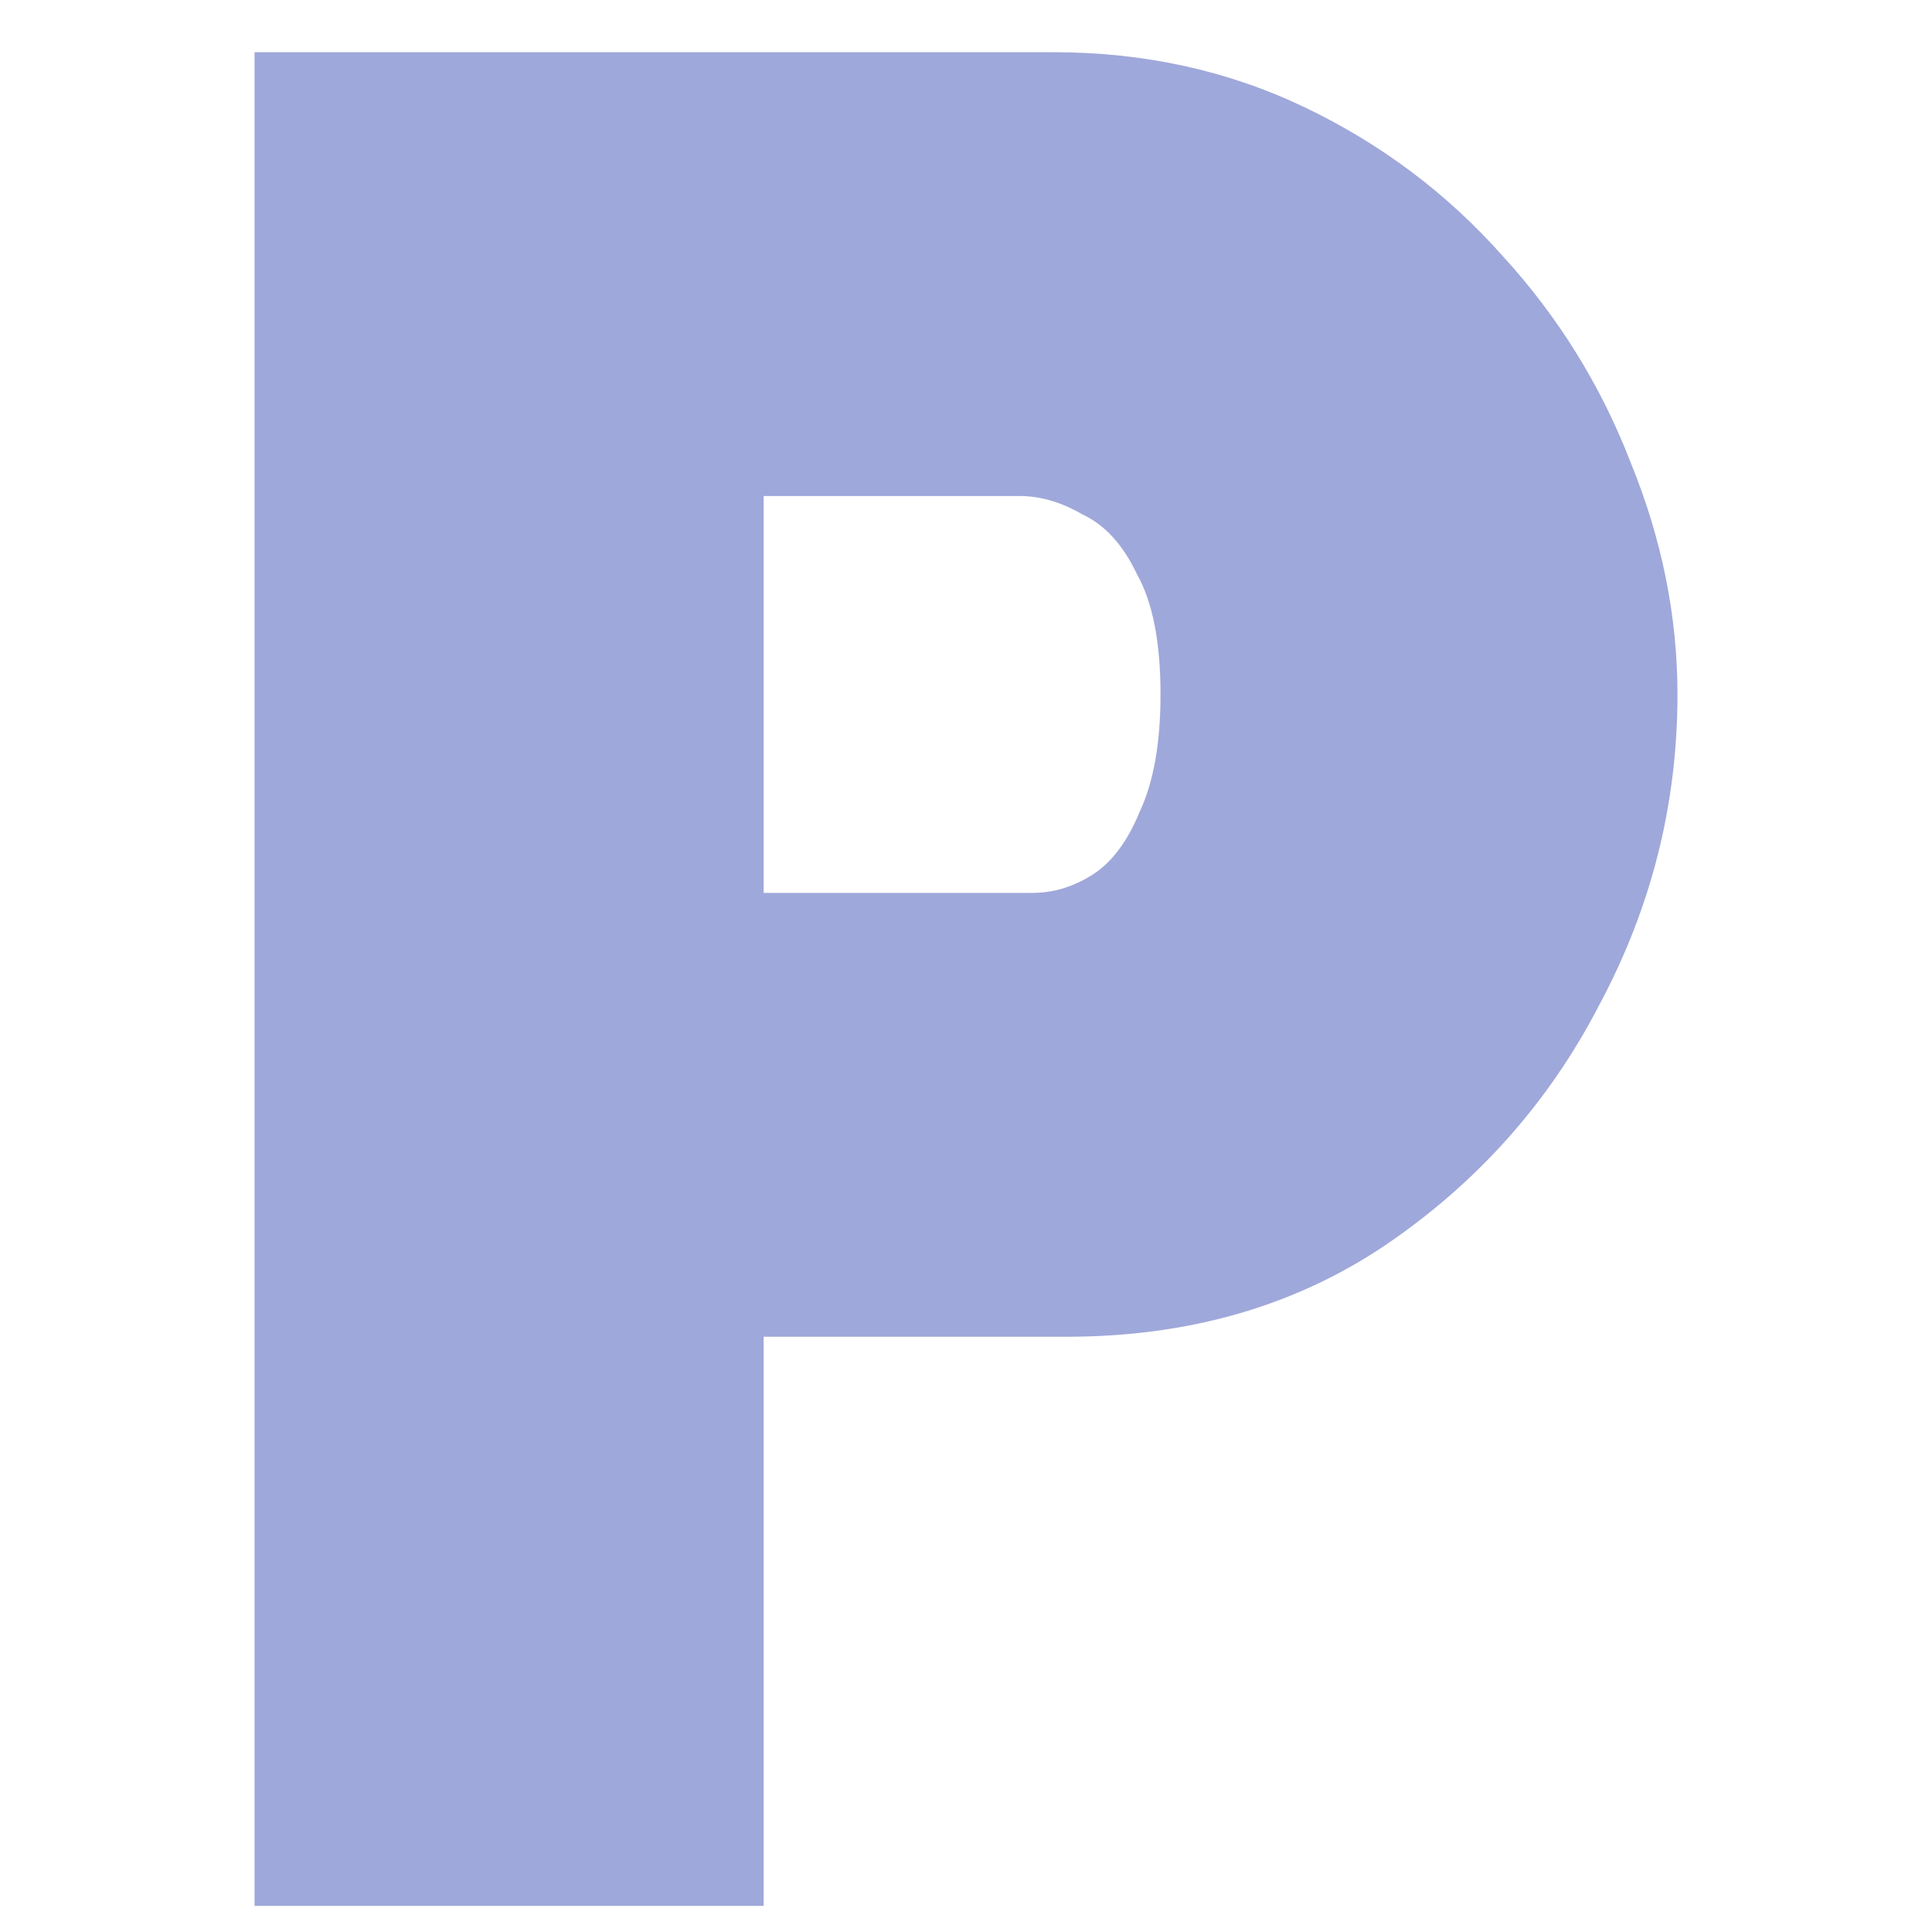 <svg xmlns="http://www.w3.org/2000/svg" viewBox="0 0 50 50">
  <path fill="#9fa8da" d="M 6.588,49.324 V 1.351 h 20.676 q 3.514,0 6.487,1.419 2.973,1.419 5.135,3.851 2.162,2.365 3.311,5.338 1.216,2.973 1.216,6.014 0,4.257 -2.027,8.041 -1.959,3.784 -5.541,6.216 -3.514,2.365 -8.243,2.365 H 19.763 V 49.324 Z M 19.763,23.108 h 6.96 q 0.811,0 1.554,-0.473 0.743,-0.473 1.216,-1.622 0.541,-1.149 0.541,-3.041 0,-2.027 -0.608,-3.108 Q 28.885,13.716 28.007,13.31 27.196,12.837 26.385,12.837 H 19.763 Z"/>
</svg>
